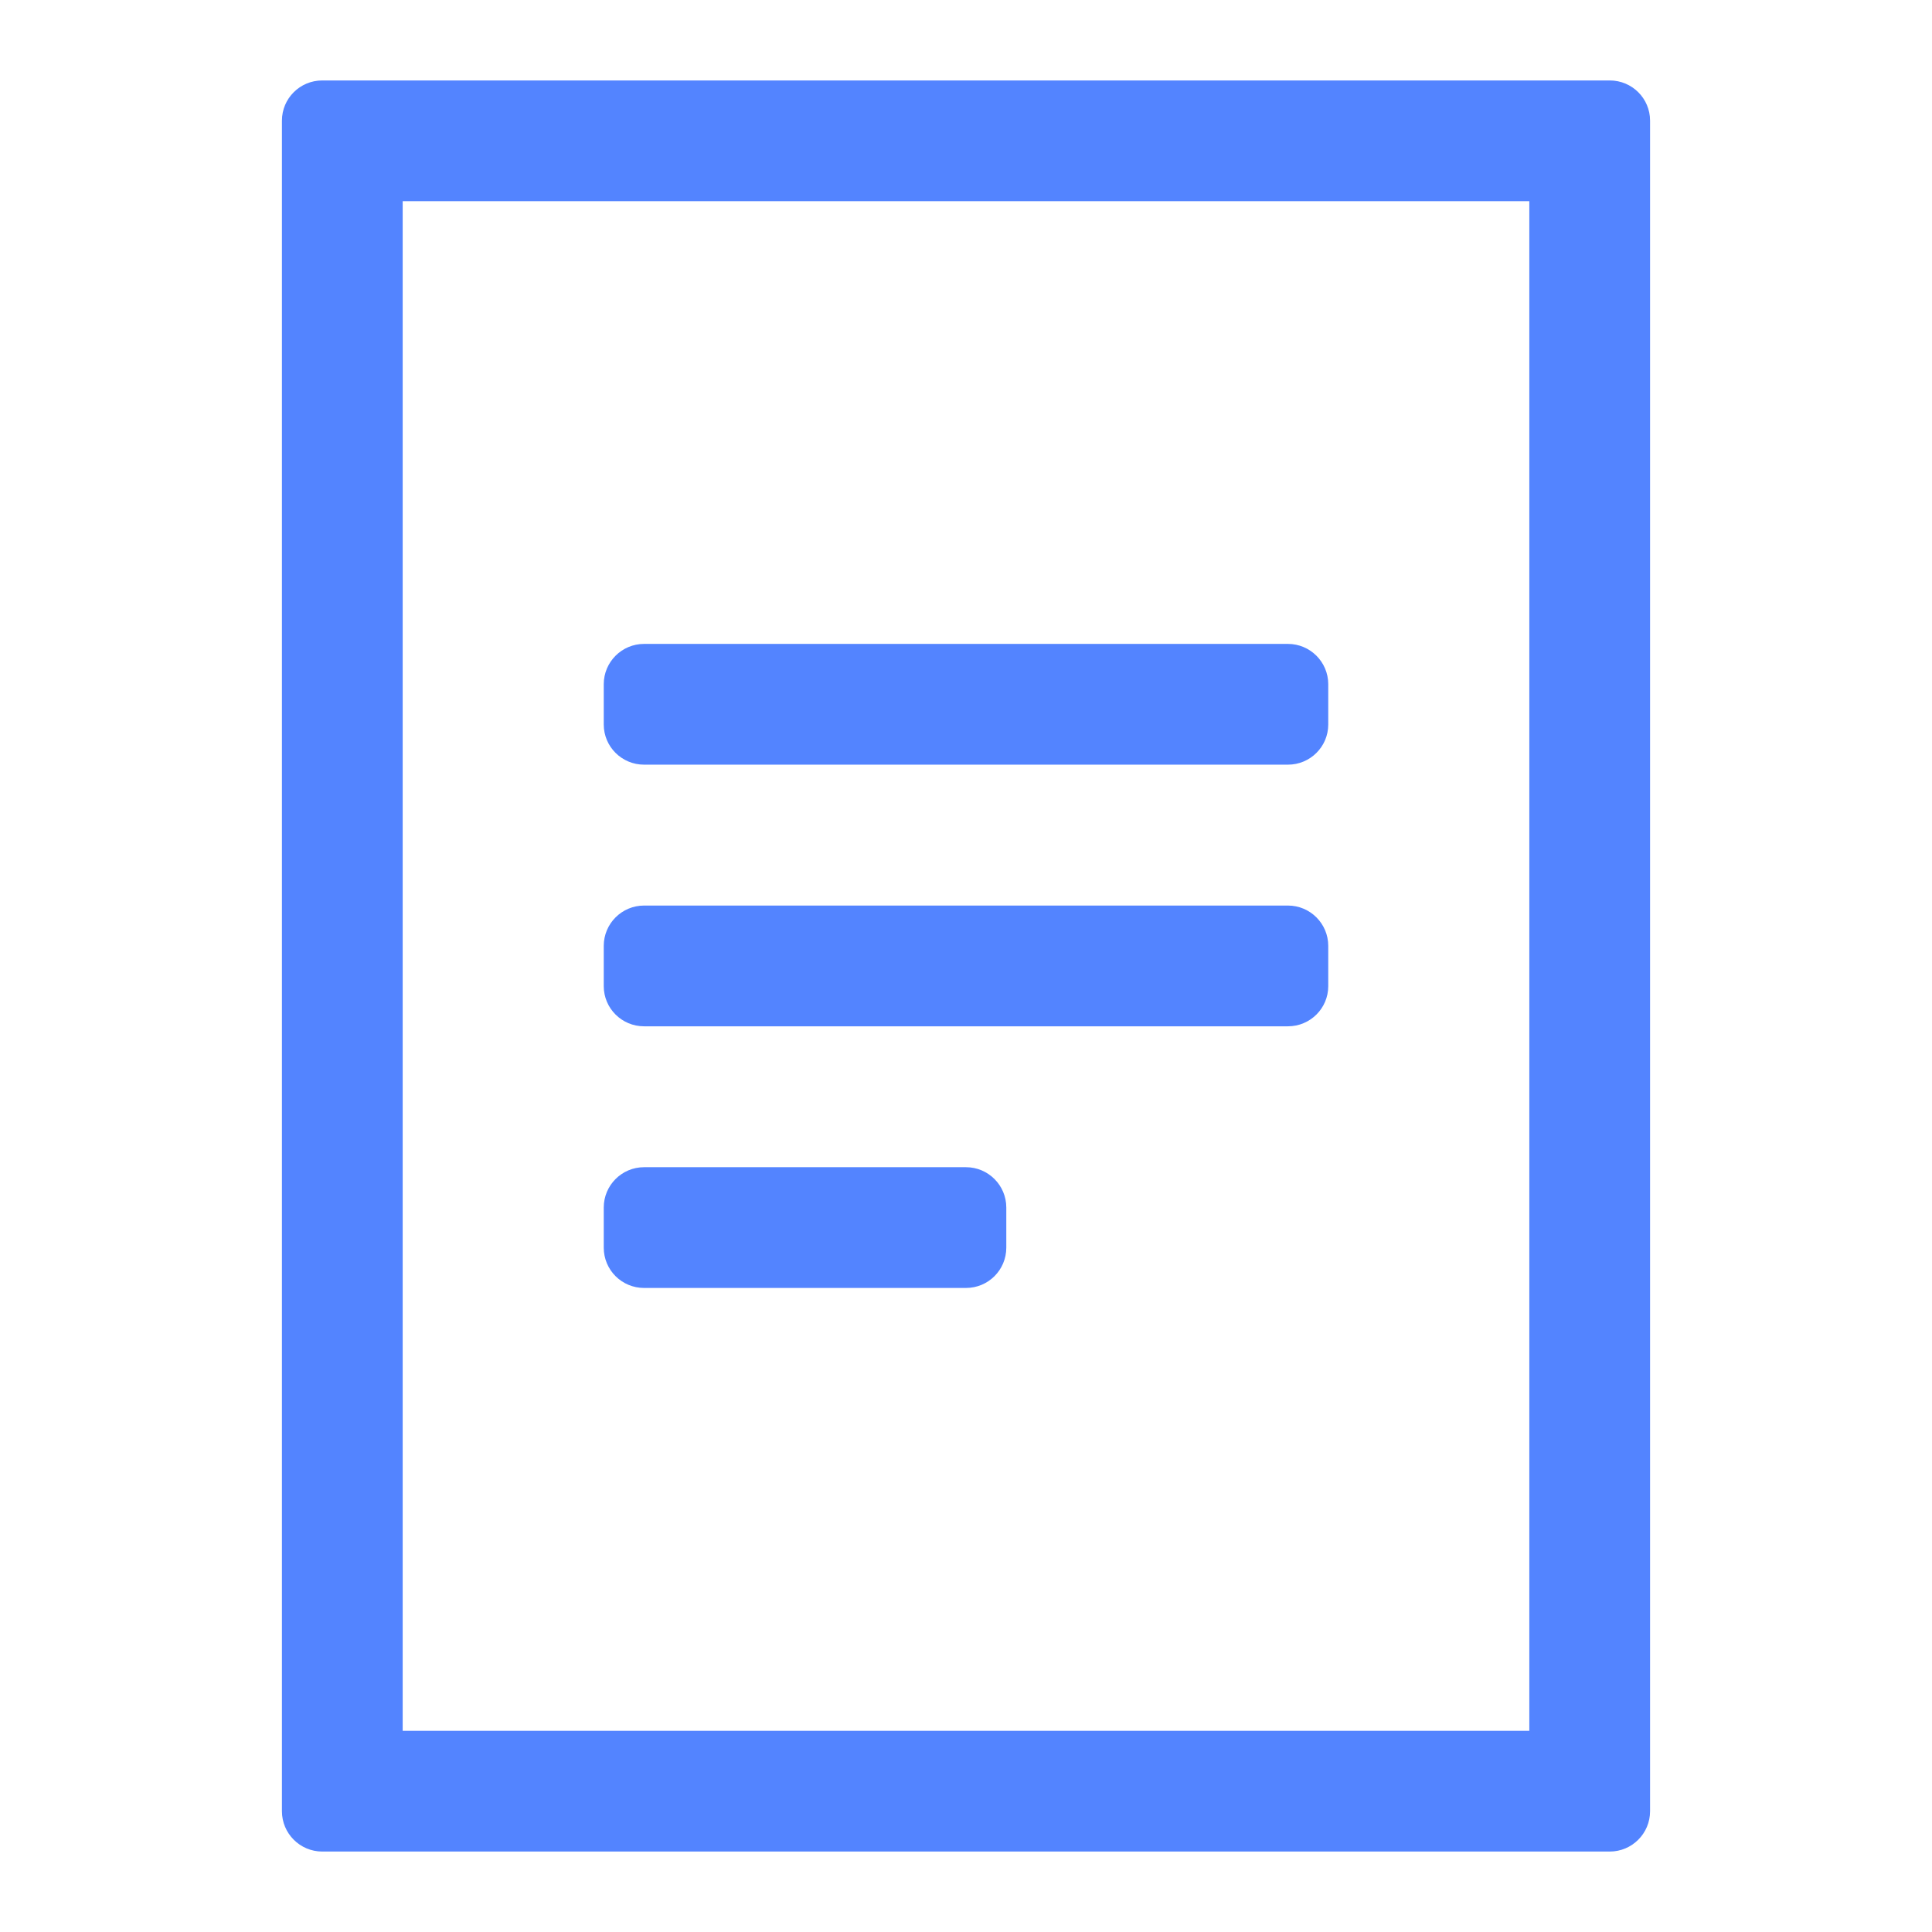 <?xml version="1.0" encoding="UTF-8"?>
<svg width="14px" height="14px" viewBox="0 0 14 14" version="1.1" xmlns="http://www.w3.org/2000/svg" xmlns:xlink="http://www.w3.org/1999/xlink">
    <title>ICON/通用/line/picture备份 5</title>
    <g id="页面-1" stroke="none" stroke-width="1" fill="none" fill-rule="evenodd">
        <g id="微众PC端组件库icon绘制规范" transform="translate(-876, -697)">
            <g id="ICON/通用/line/picture备份-5" transform="translate(876, 697)">
                <rect id="矩形" x="0" y="0" width="14" height="14"></rect>
                <g id="编组" transform="translate(7, 7) scale(1, -1) translate(-7, -7) translate(2.043, 0.583)" fill="#5384FF" fill-rule="nonzero">
                    <path d="M9.914,0.292 L9.914,3.717 L9.914,12.543 C9.914,12.704 9.783,12.834 9.622,12.834 L0.292,12.834 C0.131,12.834 2.97282741e-16,12.704 0,12.543 L0,0.292 C-1.97269844e-17,0.131 0.131,-5.81032187e-16 0.292,0 L9.622,0 C9.783,2.59206746e-17 9.914,0.131 9.914,0.292 Z M9.039,0.875 L0.875,0.875 L0.875,11.959 L9.039,11.959 L9.039,0.875 Z" id="矩形"></path>
                    <path d="M7.582,8.167 L7.582,8.459 C7.582,8.62 7.451,8.751 7.29,8.751 L2.624,8.751 C2.463,8.751 2.332,8.62 2.332,8.459 L2.332,8.167 C2.332,8.006 2.463,7.876 2.624,7.876 L7.29,7.876 C7.451,7.876 7.582,8.006 7.582,8.167 Z" id="直线"></path>
                    <path d="M7.582,6.271 L7.582,6.563 C7.582,6.724 7.451,6.855 7.29,6.855 L2.624,6.855 C2.463,6.855 2.332,6.724 2.332,6.563 L2.332,6.271 C2.332,6.11 2.463,5.98 2.624,5.98 L7.29,5.98 C7.451,5.98 7.582,6.11 7.582,6.271 Z" id="直线备份-2"></path>
                    <path d="M5.249,4.376 L5.249,4.667 C5.249,4.828 5.118,4.959 4.957,4.959 L2.624,4.959 C2.463,4.959 2.332,4.828 2.332,4.667 L2.332,4.376 C2.332,4.214 2.463,4.084 2.624,4.084 L4.957,4.084 C5.118,4.084 5.249,4.214 5.249,4.376 Z" id="直线备份"></path>
                </g>
            </g>
        </g>
    </g>
</svg>